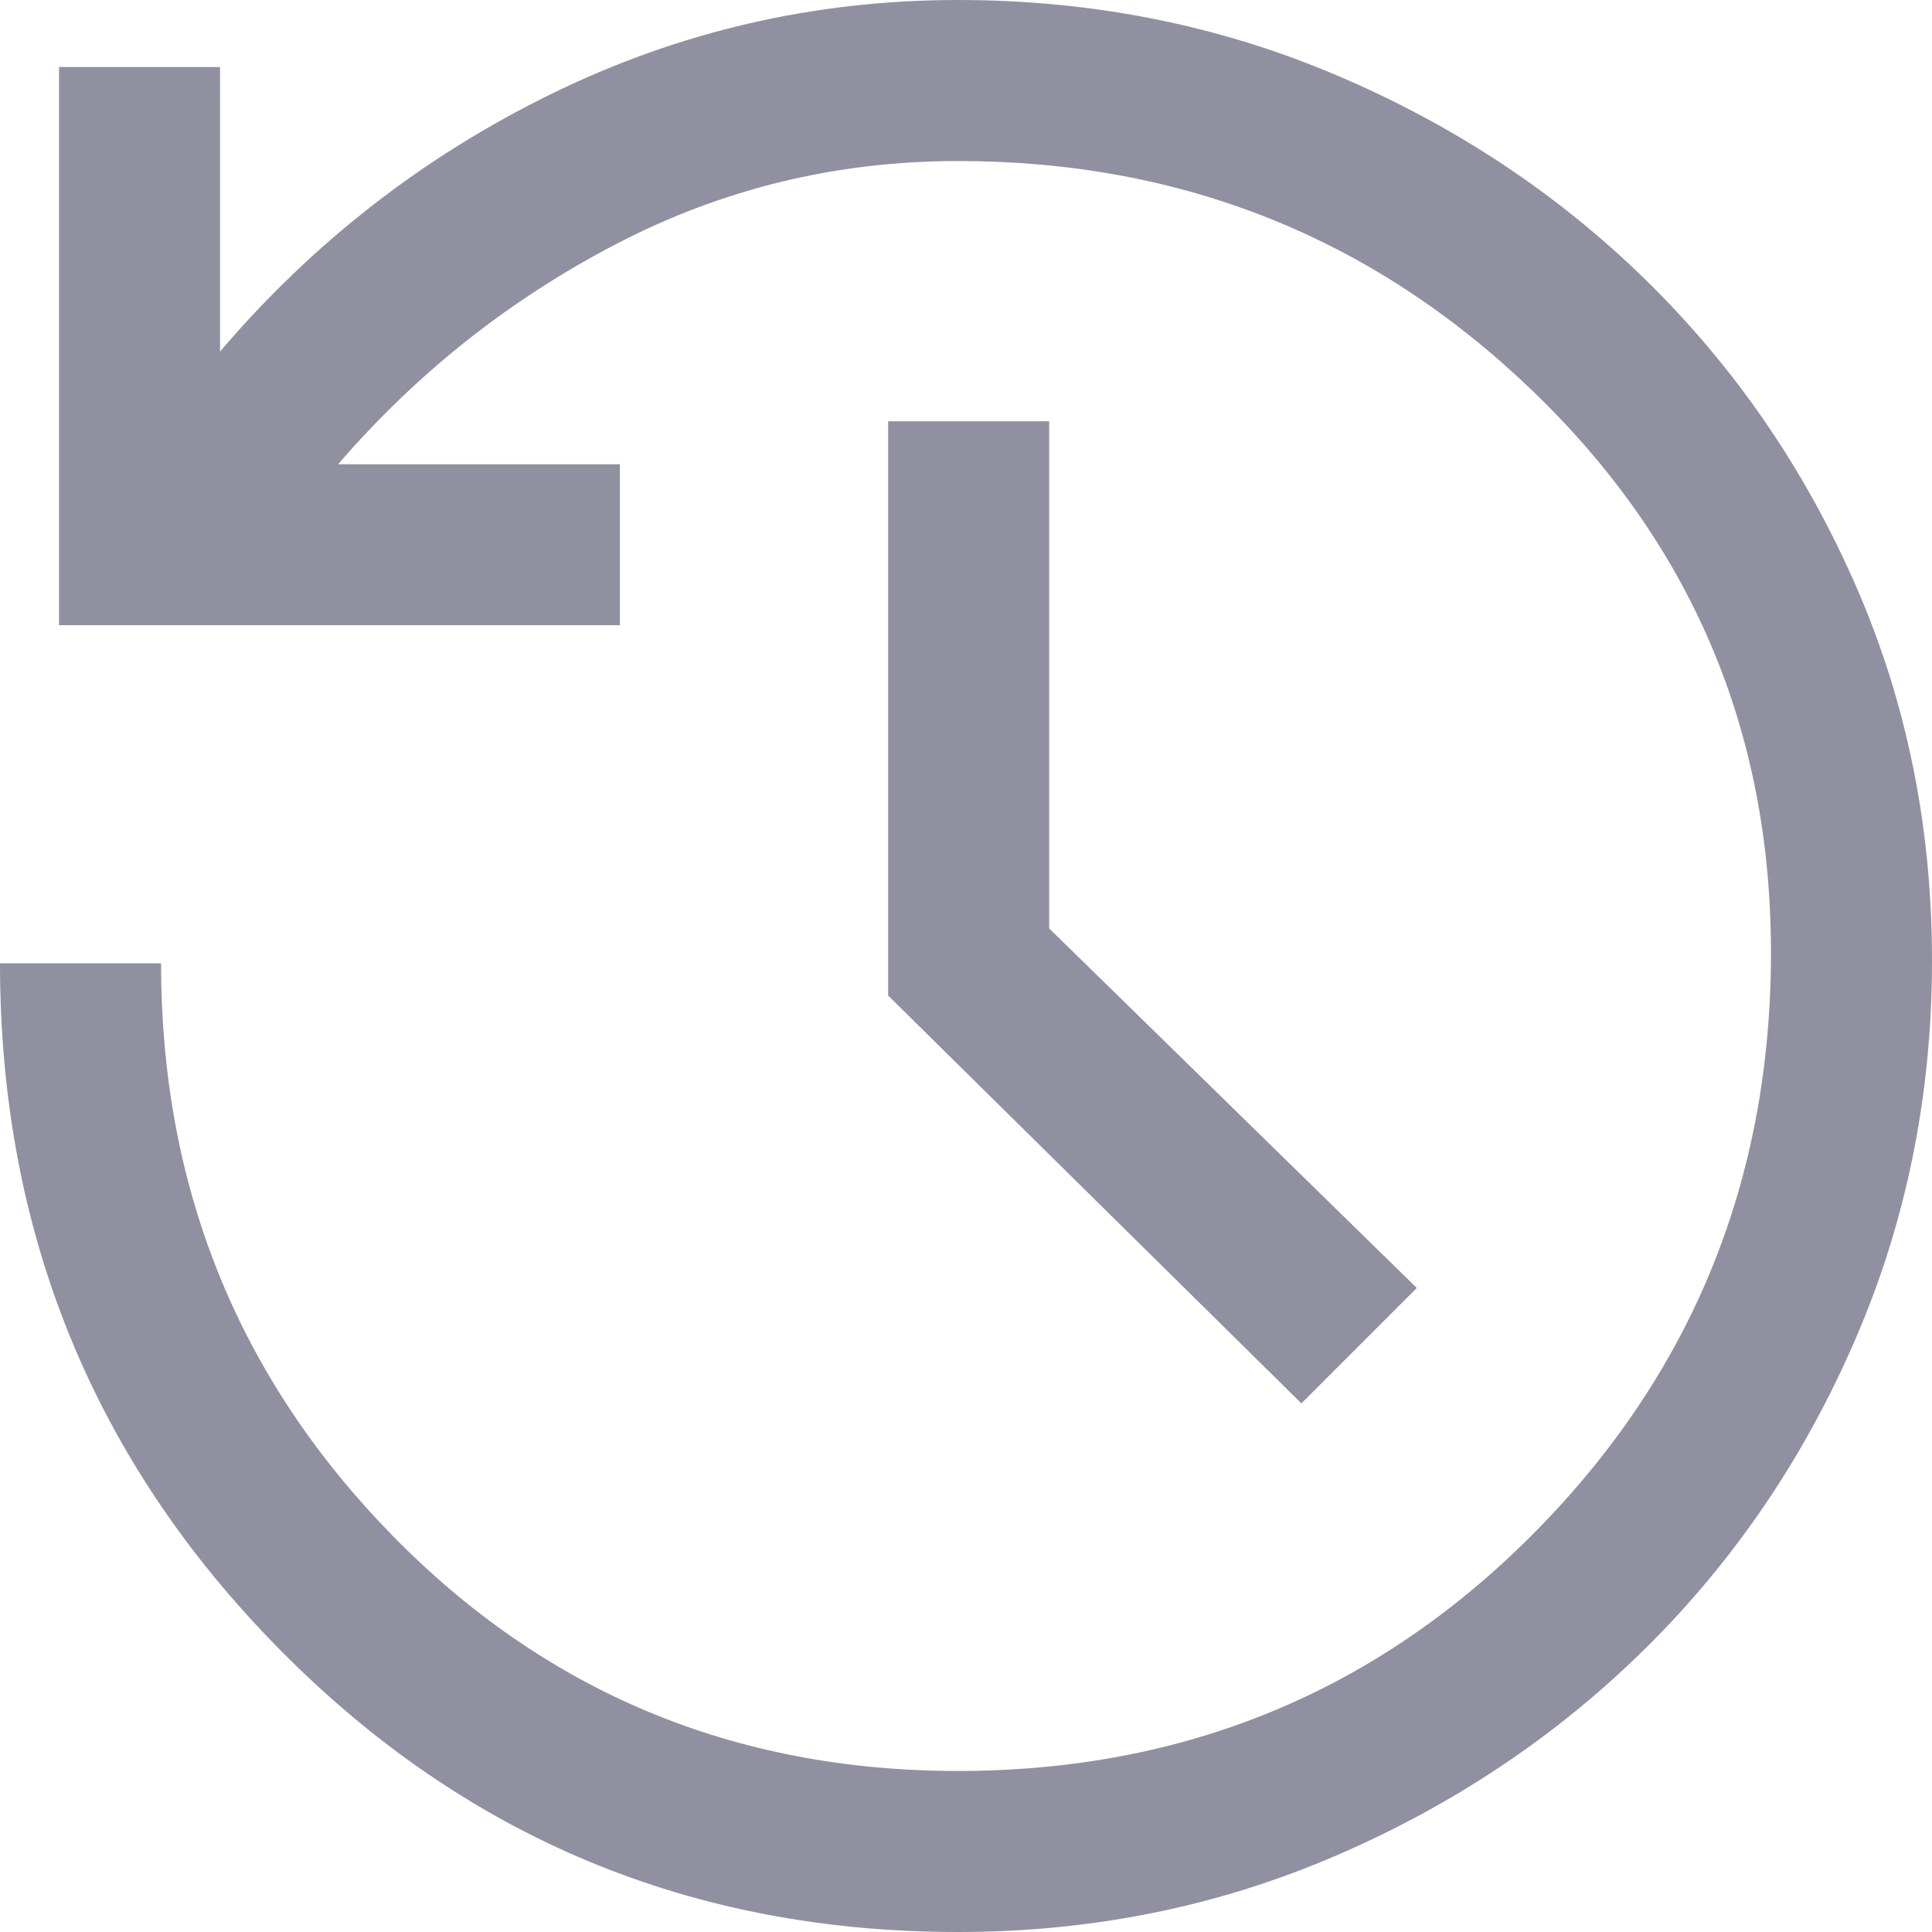 <svg width="20" height="20" viewBox="0 0 20 20" fill="none" xmlns="http://www.w3.org/2000/svg">
<path d="M9.917 20C7.157 20 4.815 19.023 2.889 17.069C0.963 15.116 0 12.75 0 9.972H1.667C1.667 12.287 2.463 14.259 4.056 15.889C5.648 17.518 7.602 18.333 9.917 18.333C12.268 18.333 14.259 17.509 15.889 15.861C17.518 14.213 18.333 12.213 18.333 9.861C18.333 7.565 17.509 5.625 15.861 4.042C14.213 2.458 12.232 1.667 9.917 1.667C8.657 1.667 7.477 1.954 6.375 2.528C5.273 3.102 4.315 3.861 3.5 4.806H6.417V6.472H0.611V0.694H2.278V3.639C3.241 2.509 4.384 1.62 5.708 0.972C7.032 0.324 8.435 0 9.917 0C11.306 0 12.611 0.259 13.833 0.778C15.056 1.296 16.125 2.005 17.042 2.903C17.958 3.801 18.681 4.852 19.208 6.056C19.736 7.259 20 8.556 20 9.944C20 11.333 19.736 12.639 19.208 13.861C18.681 15.083 17.958 16.148 17.042 17.056C16.125 17.963 15.056 18.681 13.833 19.208C12.611 19.736 11.306 20 9.917 20ZM13.472 14.528L9.194 10.306V4.361H10.861V9.611L14.667 13.333L13.472 14.528Z" fill="#9090A0"/>
</svg>
